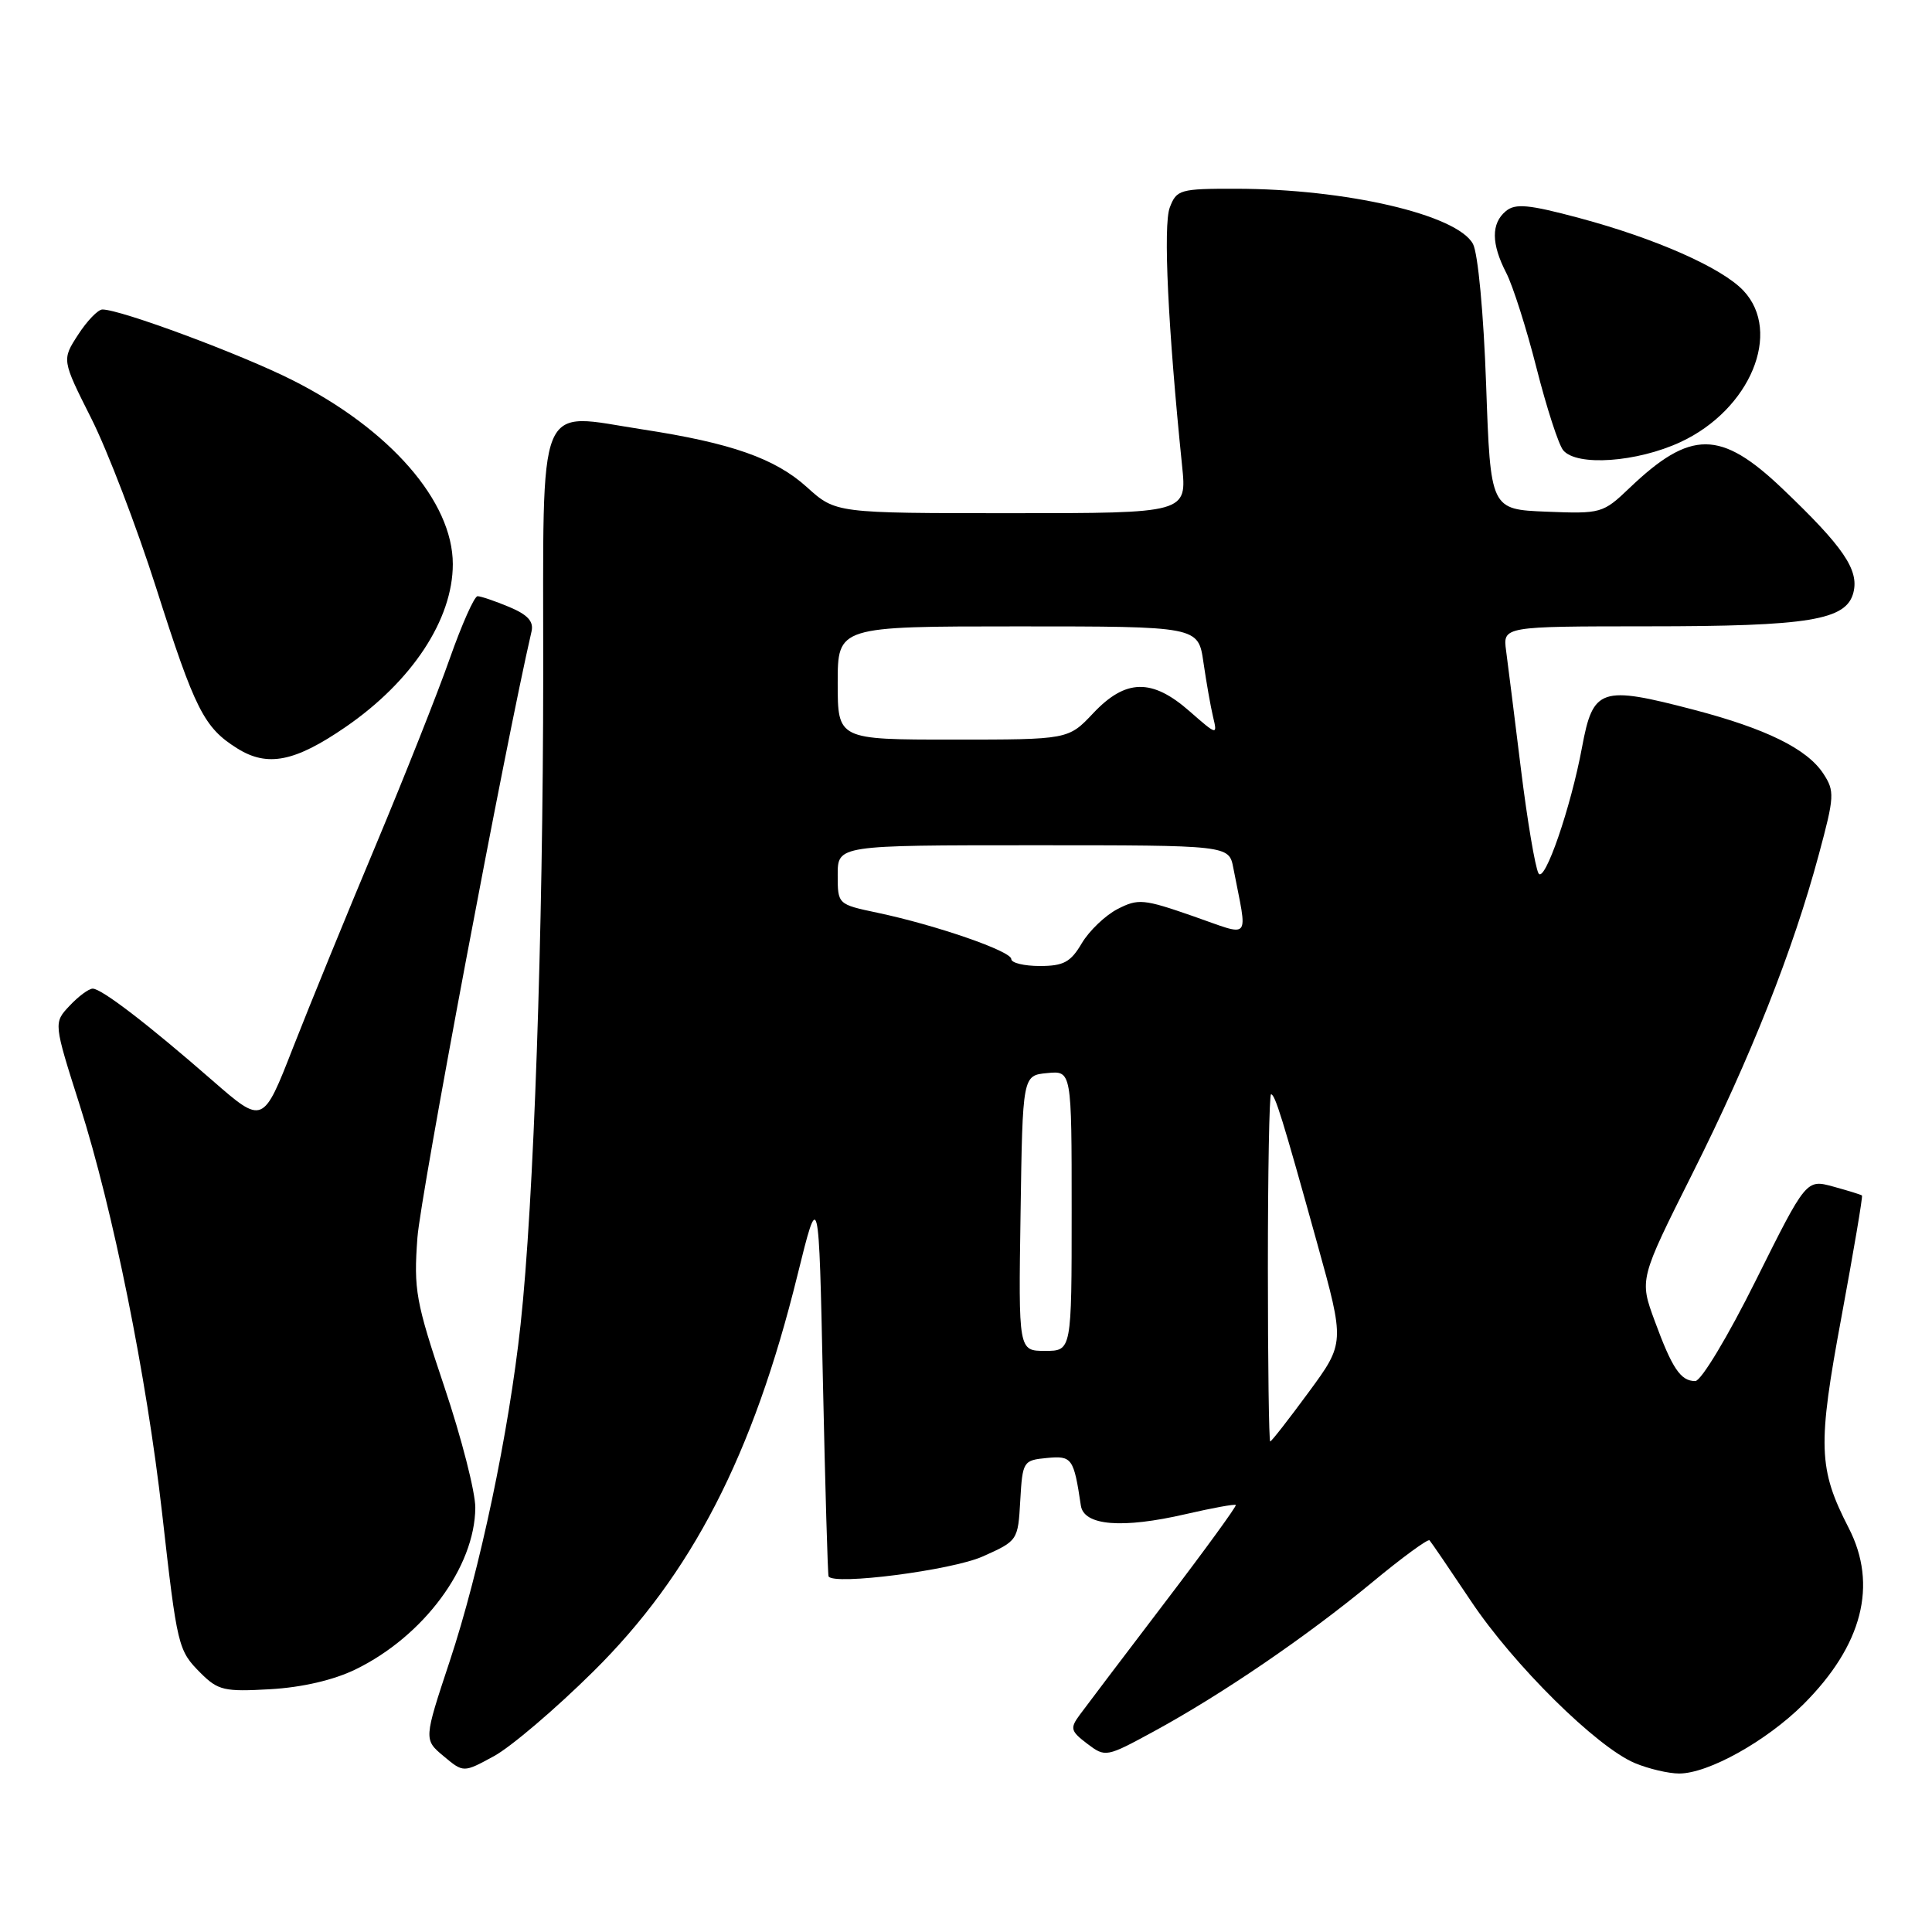 <?xml version="1.0" encoding="UTF-8" standalone="no"?>
<!DOCTYPE svg PUBLIC "-//W3C//DTD SVG 1.1//EN" "http://www.w3.org/Graphics/SVG/1.1/DTD/svg11.dtd" >
<svg xmlns="http://www.w3.org/2000/svg" xmlns:xlink="http://www.w3.org/1999/xlink" version="1.1" viewBox="0 0 256 256">
 <g >
 <path fill="currentColor"
d=" M 78.60 221.50 C 91.65 208.60 99.79 192.81 105.66 169.00 C 108.50 157.50 108.50 157.50 109.04 183.00 C 109.34 197.03 109.68 208.67 109.79 208.88 C 110.45 210.09 126.10 208.07 130.19 206.25 C 134.86 204.17 134.89 204.13 135.19 198.83 C 135.49 193.63 135.58 193.49 138.72 193.19 C 142.05 192.87 142.28 193.20 143.22 199.50 C 143.62 202.16 148.68 202.58 157.11 200.63 C 160.62 199.82 163.61 199.27 163.75 199.42 C 163.89 199.56 159.62 205.43 154.25 212.47 C 148.89 219.51 143.85 226.16 143.06 227.24 C 141.76 229.01 141.86 229.38 144.06 231.05 C 146.48 232.88 146.57 232.86 153.00 229.36 C 161.95 224.48 173.12 216.86 181.77 209.71 C 185.76 206.40 189.21 203.88 189.42 204.10 C 189.63 204.32 192.09 207.93 194.89 212.12 C 200.55 220.61 211.57 231.50 216.63 233.62 C 218.45 234.38 221.09 235.00 222.50 235.00 C 226.36 235.00 234.05 230.71 238.95 225.84 C 246.78 218.03 248.85 210.01 244.96 202.46 C 240.93 194.61 240.82 191.62 244.01 174.47 C 245.62 165.75 246.85 158.52 246.72 158.41 C 246.60 158.30 244.89 157.77 242.92 157.23 C 239.34 156.25 239.34 156.25 232.67 169.63 C 228.94 177.13 225.40 183.00 224.63 183.00 C 222.69 183.00 221.57 181.33 219.25 175.01 C 217.23 169.52 217.23 169.52 224.25 155.51 C 231.97 140.12 237.59 125.93 241.00 113.24 C 243.08 105.53 243.12 104.83 241.60 102.51 C 239.45 99.23 234.03 96.56 224.45 94.05 C 212.10 90.82 211.09 91.15 209.63 99.00 C 208.14 107.04 204.65 117.13 203.86 115.72 C 203.42 114.93 202.37 108.70 201.53 101.89 C 200.69 95.08 199.81 88.04 199.57 86.25 C 199.13 83.00 199.13 83.00 218.31 82.99 C 239.77 82.99 244.67 82.18 245.59 78.50 C 246.34 75.50 244.25 72.44 236.18 64.75 C 227.99 56.94 224.02 56.92 215.91 64.67 C 212.40 68.02 212.15 68.09 204.91 67.80 C 197.50 67.50 197.50 67.50 196.92 51.00 C 196.59 41.56 195.84 33.57 195.18 32.33 C 193.10 28.45 178.37 25.02 163.73 25.01 C 156.35 25.00 155.90 25.13 155.00 27.50 C 154.11 29.83 154.77 43.51 156.63 61.69 C 157.28 68.00 157.28 68.00 134.01 68.00 C 110.74 68.00 110.74 68.00 106.93 64.56 C 102.71 60.74 96.89 58.70 85.14 56.90 C 70.91 54.72 72.00 52.04 71.98 89.27 C 71.96 123.93 70.73 159.40 68.98 175.50 C 67.42 189.87 63.57 208.13 59.59 220.12 C 56.15 230.50 56.15 230.50 58.78 232.70 C 61.41 234.90 61.41 234.90 65.45 232.70 C 67.68 231.49 73.60 226.45 78.60 221.50 Z  M 47.10 221.21 C 56.14 216.81 62.93 207.64 62.98 199.77 C 62.99 197.72 61.15 190.52 58.88 183.77 C 55.09 172.48 54.80 170.90 55.31 164.00 C 55.72 158.40 67.00 98.48 70.43 83.67 C 70.74 82.34 69.92 81.45 67.46 80.42 C 65.59 79.64 63.71 79.00 63.28 79.00 C 62.85 79.00 61.20 82.72 59.60 87.25 C 58.01 91.79 53.59 102.92 49.79 112.00 C 45.98 121.08 41.06 133.12 38.85 138.76 C 34.85 149.01 34.85 149.01 28.17 143.19 C 19.60 135.71 13.46 131.00 12.28 131.00 C 11.77 131.00 10.39 132.02 9.22 133.27 C 7.09 135.53 7.09 135.53 10.59 146.52 C 14.97 160.30 19.41 182.30 21.48 200.50 C 23.49 218.30 23.59 218.68 26.60 221.70 C 28.90 223.99 29.73 224.18 35.81 223.83 C 40.03 223.59 44.20 222.62 47.10 221.21 Z  M 45.78 96.34 C 54.60 90.28 60.00 82.08 60.00 74.75 C 60.00 66.44 51.68 56.89 38.77 50.38 C 31.96 46.94 15.92 40.98 13.56 41.01 C 12.98 41.02 11.53 42.52 10.35 44.35 C 8.19 47.68 8.19 47.68 12.10 55.45 C 14.25 59.72 18.11 69.81 20.68 77.86 C 25.85 94.09 27.03 96.42 31.46 99.18 C 35.45 101.67 39.07 100.95 45.78 96.34 Z  M 222.69 58.57 C 231.92 54.27 236.18 44.01 231.02 38.52 C 228.16 35.48 219.39 31.60 209.23 28.88 C 202.55 27.09 200.79 26.93 199.54 27.97 C 197.57 29.60 197.59 32.30 199.59 36.17 C 200.46 37.86 202.27 43.53 203.60 48.78 C 204.93 54.02 206.52 58.92 207.13 59.66 C 208.92 61.82 216.90 61.26 222.69 58.57 Z  M 168.00 168.00 C 168.00 155.35 168.19 145.00 168.42 145.00 C 168.95 145.00 169.93 148.16 174.53 164.73 C 178.20 177.95 178.20 177.95 173.40 184.48 C 170.77 188.06 168.48 191.00 168.31 191.00 C 168.14 191.00 168.00 180.65 168.00 168.00 Z  M 135.23 160.75 C 135.50 142.50 135.50 142.50 138.75 142.19 C 142.00 141.87 142.00 141.87 142.00 160.44 C 142.00 179.00 142.00 179.00 138.48 179.00 C 134.95 179.00 134.95 179.00 135.23 160.75 Z  M 134.00 127.08 C 134.00 126.03 124.02 122.58 116.25 120.94 C 111.00 119.83 111.00 119.83 111.00 115.92 C 111.00 112.00 111.00 112.00 136.92 112.00 C 162.84 112.00 162.84 112.00 163.42 115.00 C 165.33 124.89 165.96 124.13 158.07 121.39 C 151.52 119.11 150.81 119.05 148.07 120.46 C 146.45 121.30 144.32 123.34 143.34 124.99 C 141.87 127.49 140.93 128.00 137.78 128.00 C 135.70 128.00 134.00 127.59 134.00 127.08 Z  M 111.00 90.50 C 111.00 83.00 111.00 83.00 134.89 83.00 C 158.77 83.00 158.77 83.00 159.46 87.75 C 159.84 90.36 160.41 93.62 160.74 95.00 C 161.33 97.45 161.27 97.44 157.63 94.25 C 152.65 89.87 149.16 89.94 144.86 94.50 C 141.56 98.00 141.56 98.00 126.28 98.00 C 111.00 98.00 111.00 98.00 111.00 90.50 Z "/>
</g>
</svg>